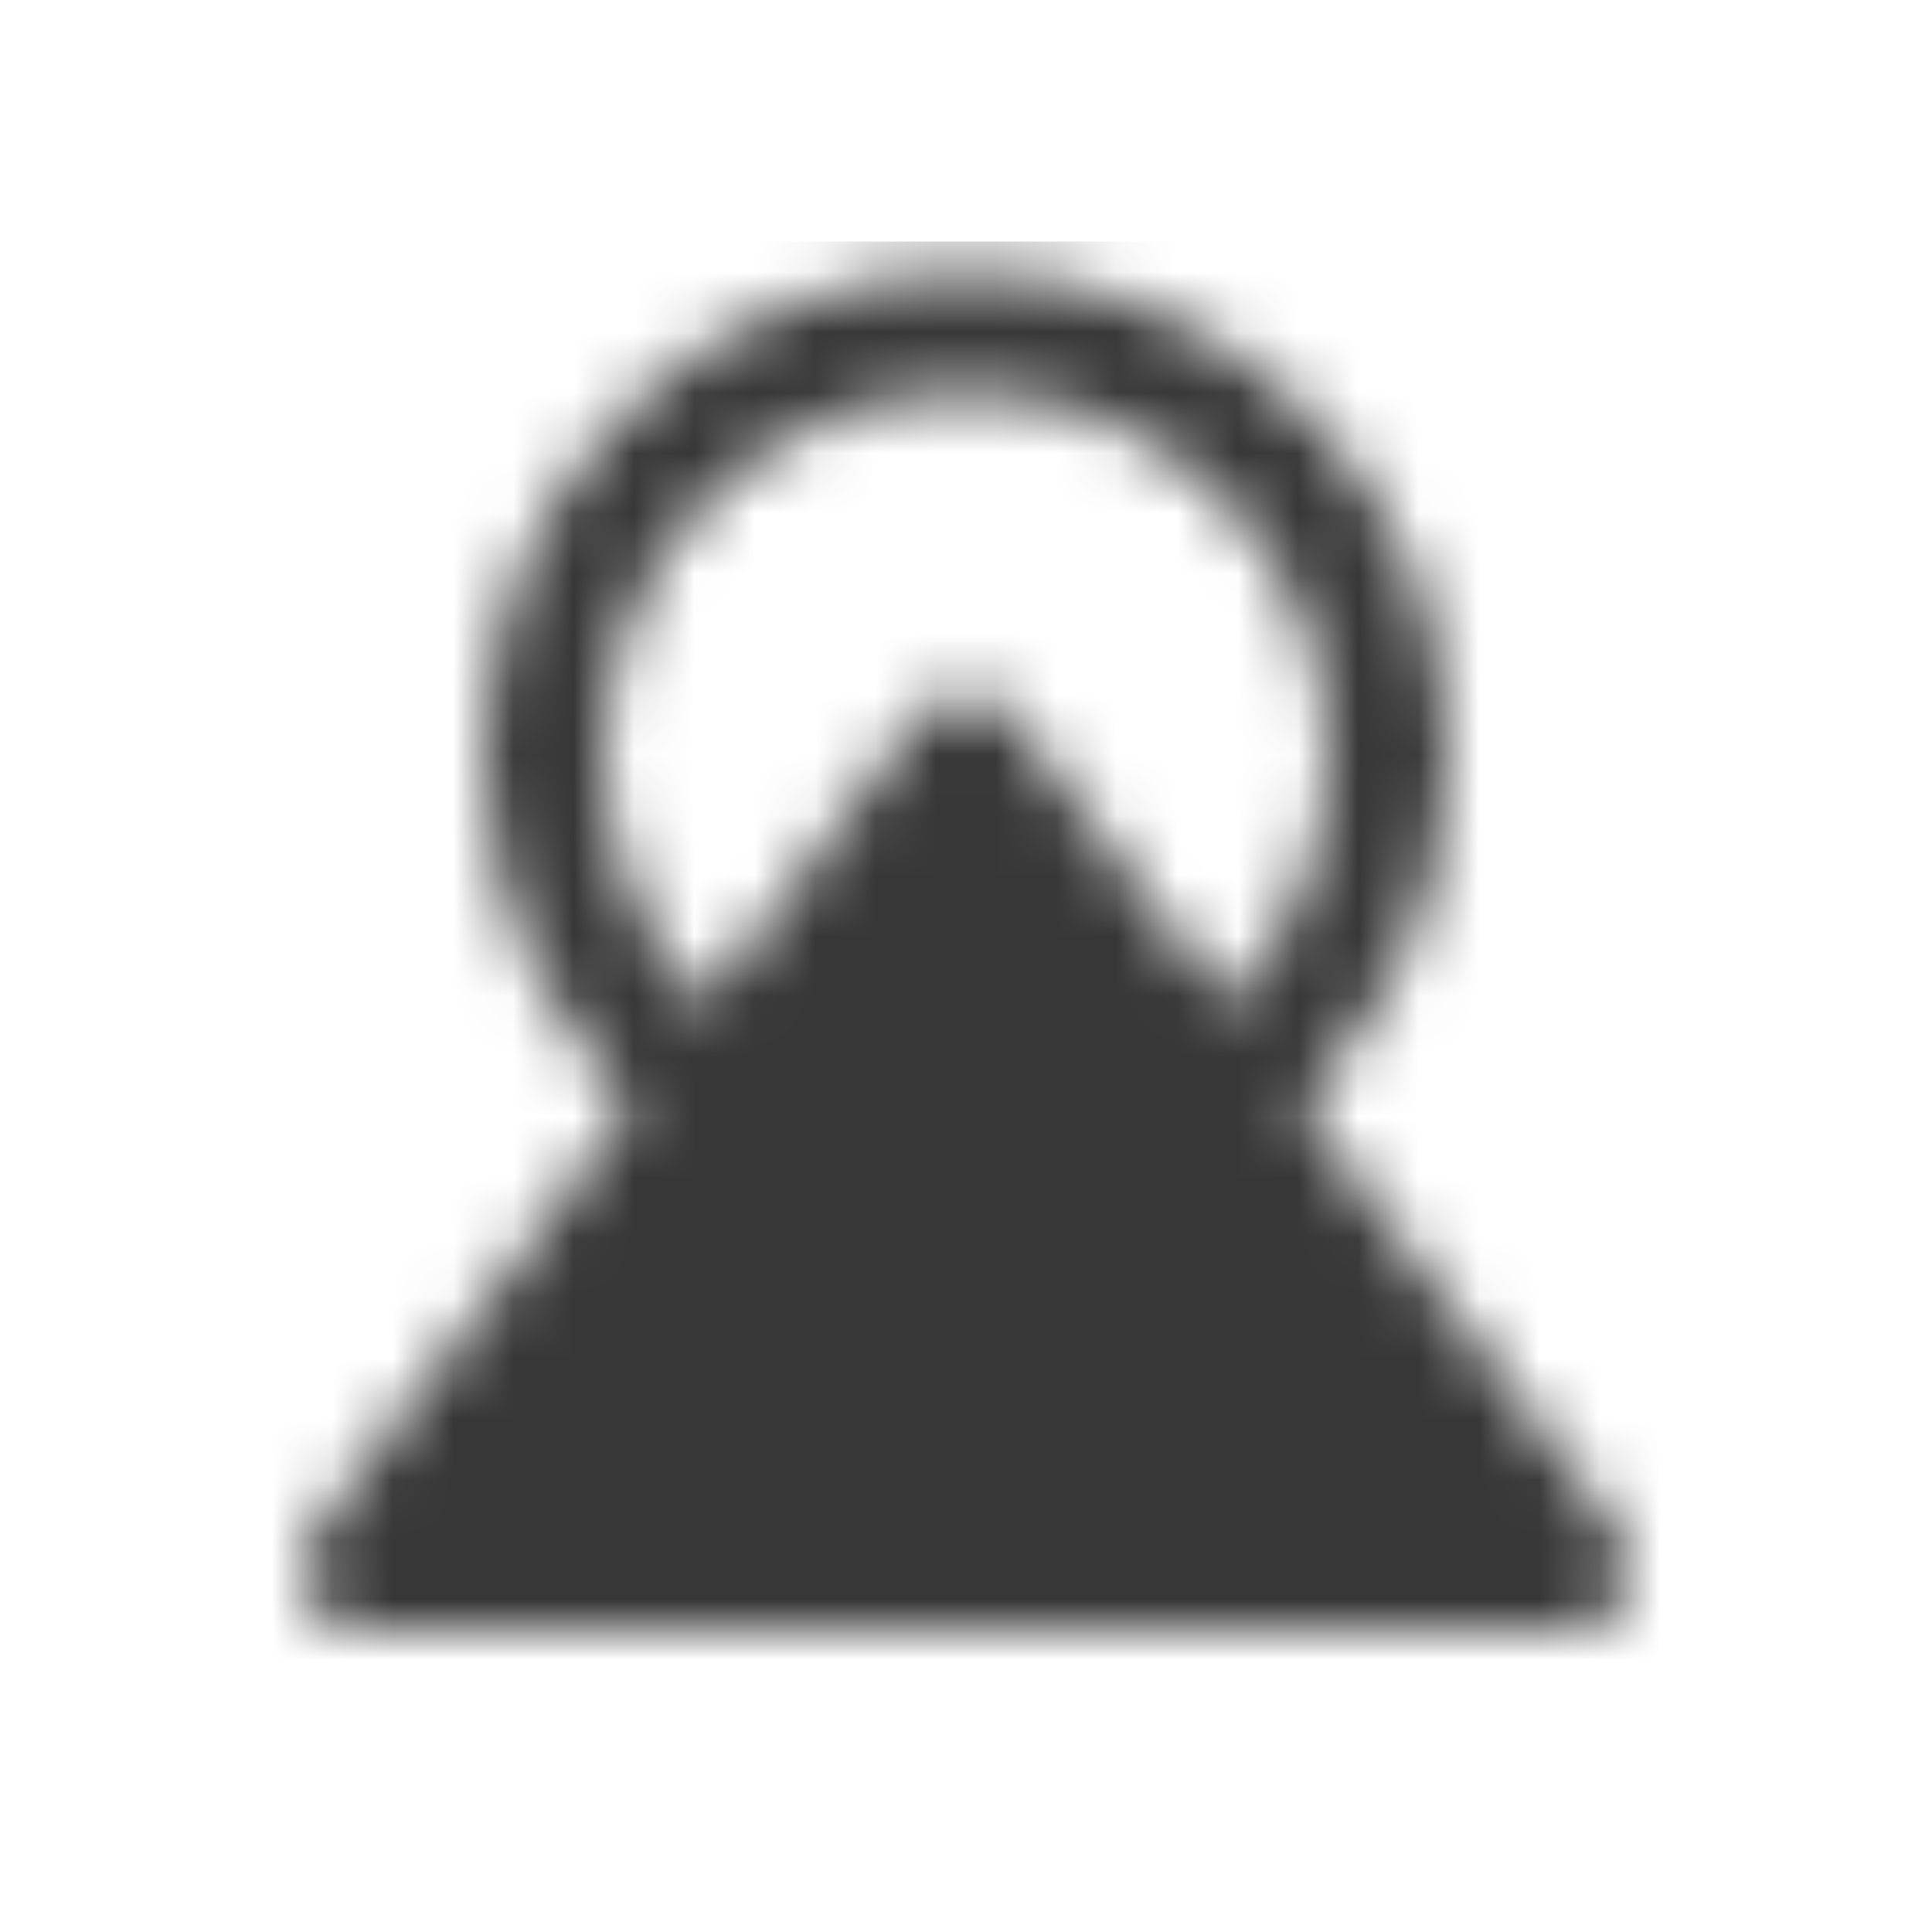 <svg width="32" height="32" viewBox="0 0 32 32" fill="none" xmlns="http://www.w3.org/2000/svg">
<mask id="mask0_903_6865" style="mask-type:luminance" maskUnits="userSpaceOnUse" x="5" y="4" width="22" height="23">
<path d="M11.825 18.119C10.948 17.468 10.236 16.621 9.745 15.645C9.254 14.669 8.999 13.592 9 12.5C9 8.634 12.134 5.5 16 5.5C19.866 5.5 23 8.634 23 12.5C23 14.768 21.922 16.784 20.25 18.062" stroke="white" stroke-width="2" stroke-linecap="round" stroke-linejoin="round"/>
<path fill-rule="evenodd" clip-rule="evenodd" d="M16 12.5L26 26H6L16 12.5Z" fill="white" stroke="white" stroke-width="2" stroke-linecap="round" stroke-linejoin="round"/>
</mask>
<g mask="url(#mask0_903_6865)">
<path d="M4 4H28V28H4V4Z" fill="#373737"/>
</g>
</svg>
